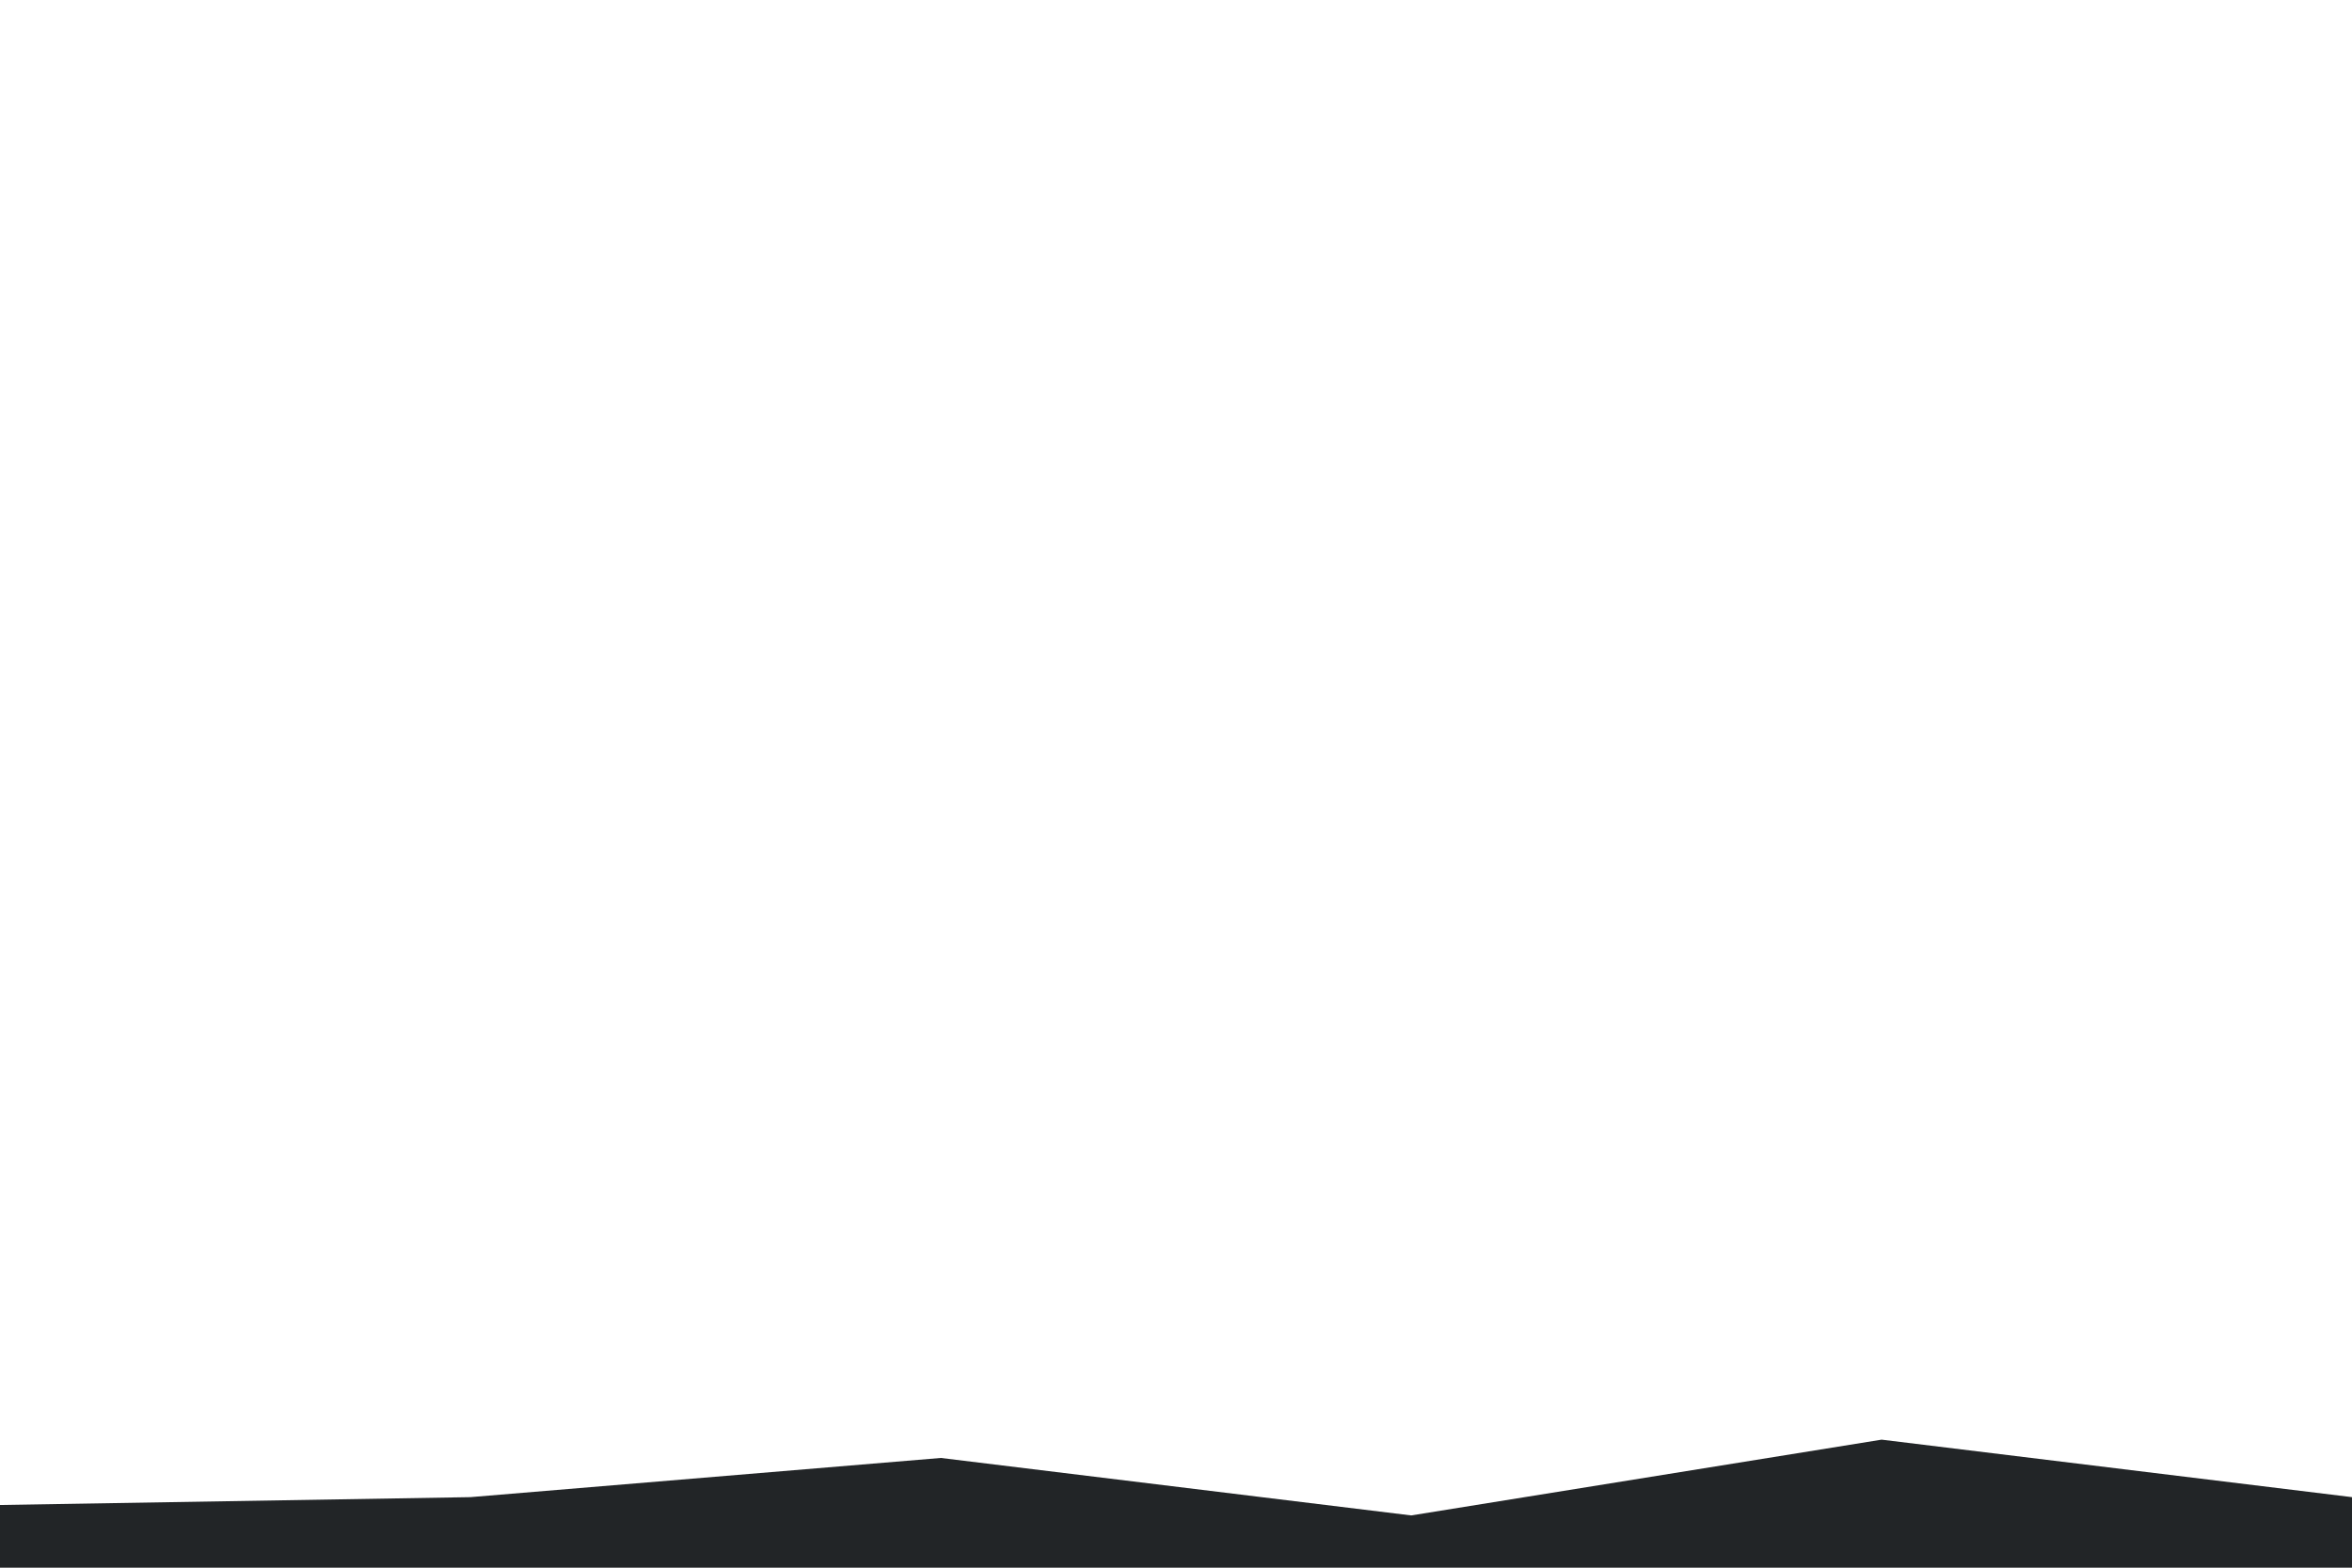 <svg id="visual" viewBox="0 0 900 600" width="900" height="600" xmlns="http://www.w3.org/2000/svg" xmlns:xlink="http://www.w3.org/1999/xlink" version="1.1"><path d="M0 576L180 573L360 558L540 580L720 551L900 573L900 601L720 601L540 601L360 601L180 601L0 601Z" fill="#222527" stroke-linecap="square" stroke-linejoin="bevel"></path></svg>